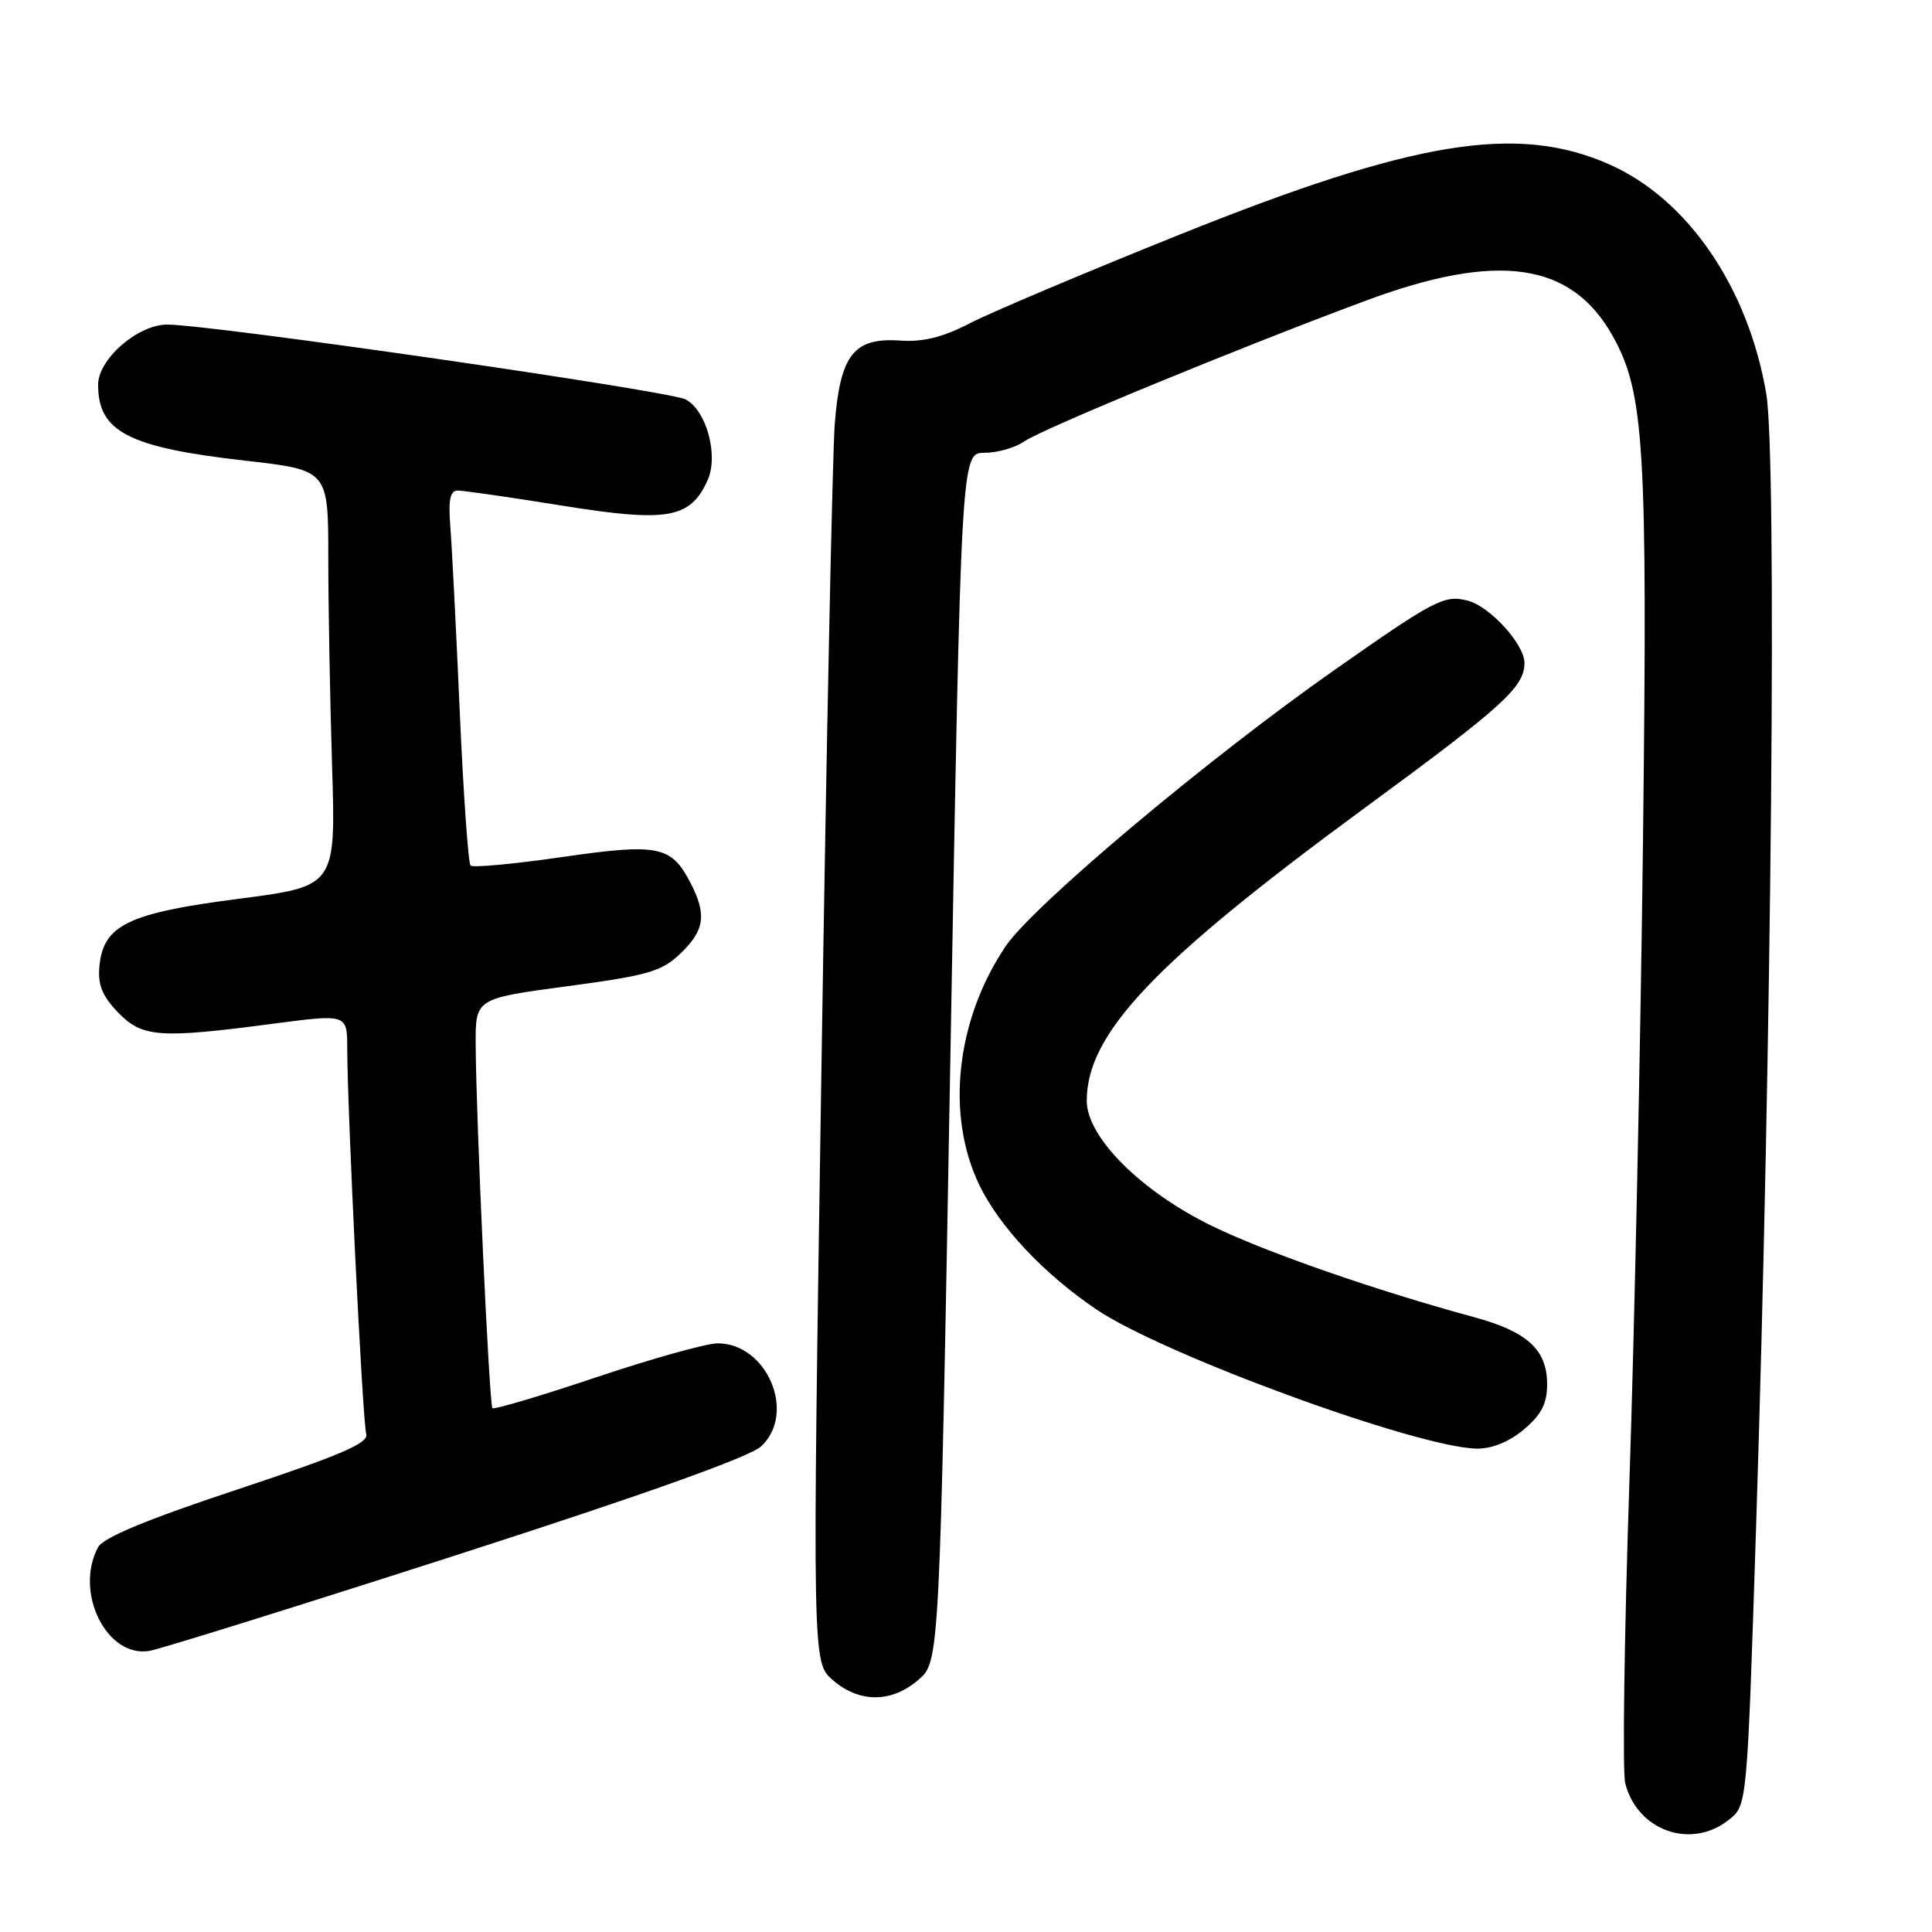 <?xml version="1.0" encoding="UTF-8" standalone="no"?>
<!DOCTYPE svg PUBLIC "-//W3C//DTD SVG 1.1//EN" "http://www.w3.org/Graphics/SVG/1.1/DTD/svg11.dtd" >
<svg xmlns="http://www.w3.org/2000/svg" xmlns:xlink="http://www.w3.org/1999/xlink" version="1.1" viewBox="0 0 256 256">
 <g >
 <path fill="currentColor"
d=" M 229.14 241.09 C 231.50 239.18 231.50 239.18 232.69 202.34 C 234.76 138.16 235.46 60.52 234.04 52.18 C 231.64 38.07 223.64 26.38 213.24 21.78 C 201.02 16.38 187.37 18.61 156.32 31.08 C 143.77 36.12 131.25 41.41 128.50 42.84 C 124.95 44.68 122.29 45.34 119.33 45.13 C 113.14 44.69 111.33 46.98 110.61 56.16 C 110.30 60.20 109.50 98.78 108.84 141.89 C 107.63 220.29 107.63 220.29 110.37 222.64 C 113.89 225.67 118.13 225.65 121.69 222.59 C 124.50 220.18 124.50 220.18 125.93 140.09 C 127.35 60.00 127.35 60.00 130.45 60.00 C 132.16 60.00 134.53 59.32 135.72 58.49 C 138.06 56.85 164.10 46.11 180.89 39.87 C 198.45 33.33 208.19 34.71 213.68 44.50 C 217.89 52.00 218.32 59.11 217.71 111.00 C 217.40 137.68 216.58 176.15 215.90 196.50 C 215.22 216.85 214.97 234.75 215.35 236.28 C 216.95 242.62 224.14 245.13 229.14 241.09 Z  M 60.50 206.05 C 85.16 198.11 99.32 193.06 100.84 191.66 C 105.57 187.30 101.66 178.00 95.10 178.00 C 93.62 178.00 86.39 180.02 79.03 182.49 C 71.67 184.96 65.47 186.80 65.25 186.59 C 64.83 186.16 63.08 148.31 63.03 138.40 C 63.00 132.31 63.00 132.31 75.17 130.68 C 85.87 129.25 87.67 128.73 90.17 126.34 C 93.37 123.27 93.67 121.19 91.49 116.98 C 88.95 112.06 87.24 111.72 74.43 113.57 C 68.09 114.49 62.66 114.99 62.35 114.69 C 62.05 114.38 61.40 105.21 60.92 94.32 C 60.44 83.42 59.88 72.36 59.67 69.75 C 59.39 66.21 59.64 65.00 60.66 65.00 C 61.42 65.00 67.67 65.90 74.55 67.01 C 88.47 69.24 91.44 68.72 93.75 63.66 C 95.24 60.38 93.63 54.41 90.86 52.93 C 88.73 51.79 28.03 43.02 22.17 43.01 C 18.27 43.00 13.00 47.58 13.00 50.99 C 13.00 57.21 17.03 59.29 32.50 61.04 C 43.50 62.29 43.50 62.29 43.50 73.89 C 43.50 80.28 43.73 92.68 44.00 101.46 C 44.50 117.43 44.50 117.43 31.66 119.09 C 17.01 120.98 13.71 122.57 13.18 127.97 C 12.93 130.45 13.52 131.94 15.61 134.12 C 18.83 137.48 21.08 137.64 36.25 135.64 C 46.00 134.36 46.00 134.36 46.01 138.93 C 46.03 147.35 48.05 188.48 48.53 190.02 C 48.89 191.21 45.14 192.82 31.49 197.35 C 19.56 201.30 13.67 203.74 13.00 205.01 C 9.80 210.97 14.14 219.72 19.81 218.75 C 21.29 218.49 39.60 212.78 60.50 206.05 Z  M 201.92 189.41 C 204.25 187.45 205.00 185.99 205.00 183.41 C 205.00 178.84 202.36 176.43 195.29 174.52 C 182.47 171.05 167.73 165.93 160.60 162.45 C 151.18 157.86 144.00 150.68 144.00 145.86 C 144.00 136.94 152.96 127.51 180.84 107.05 C 199.18 93.59 202.00 91.03 202.00 87.85 C 202.00 85.36 197.40 80.32 194.45 79.58 C 191.37 78.80 190.11 79.46 176.85 88.76 C 160.01 100.56 136.86 120.02 133.24 125.40 C 126.66 135.20 125.29 147.77 129.78 157.05 C 132.46 162.58 138.35 168.83 145.28 173.51 C 154.19 179.52 187.79 191.81 195.67 191.95 C 197.69 191.98 199.97 191.05 201.92 189.41 Z "/>
</g>
</svg>